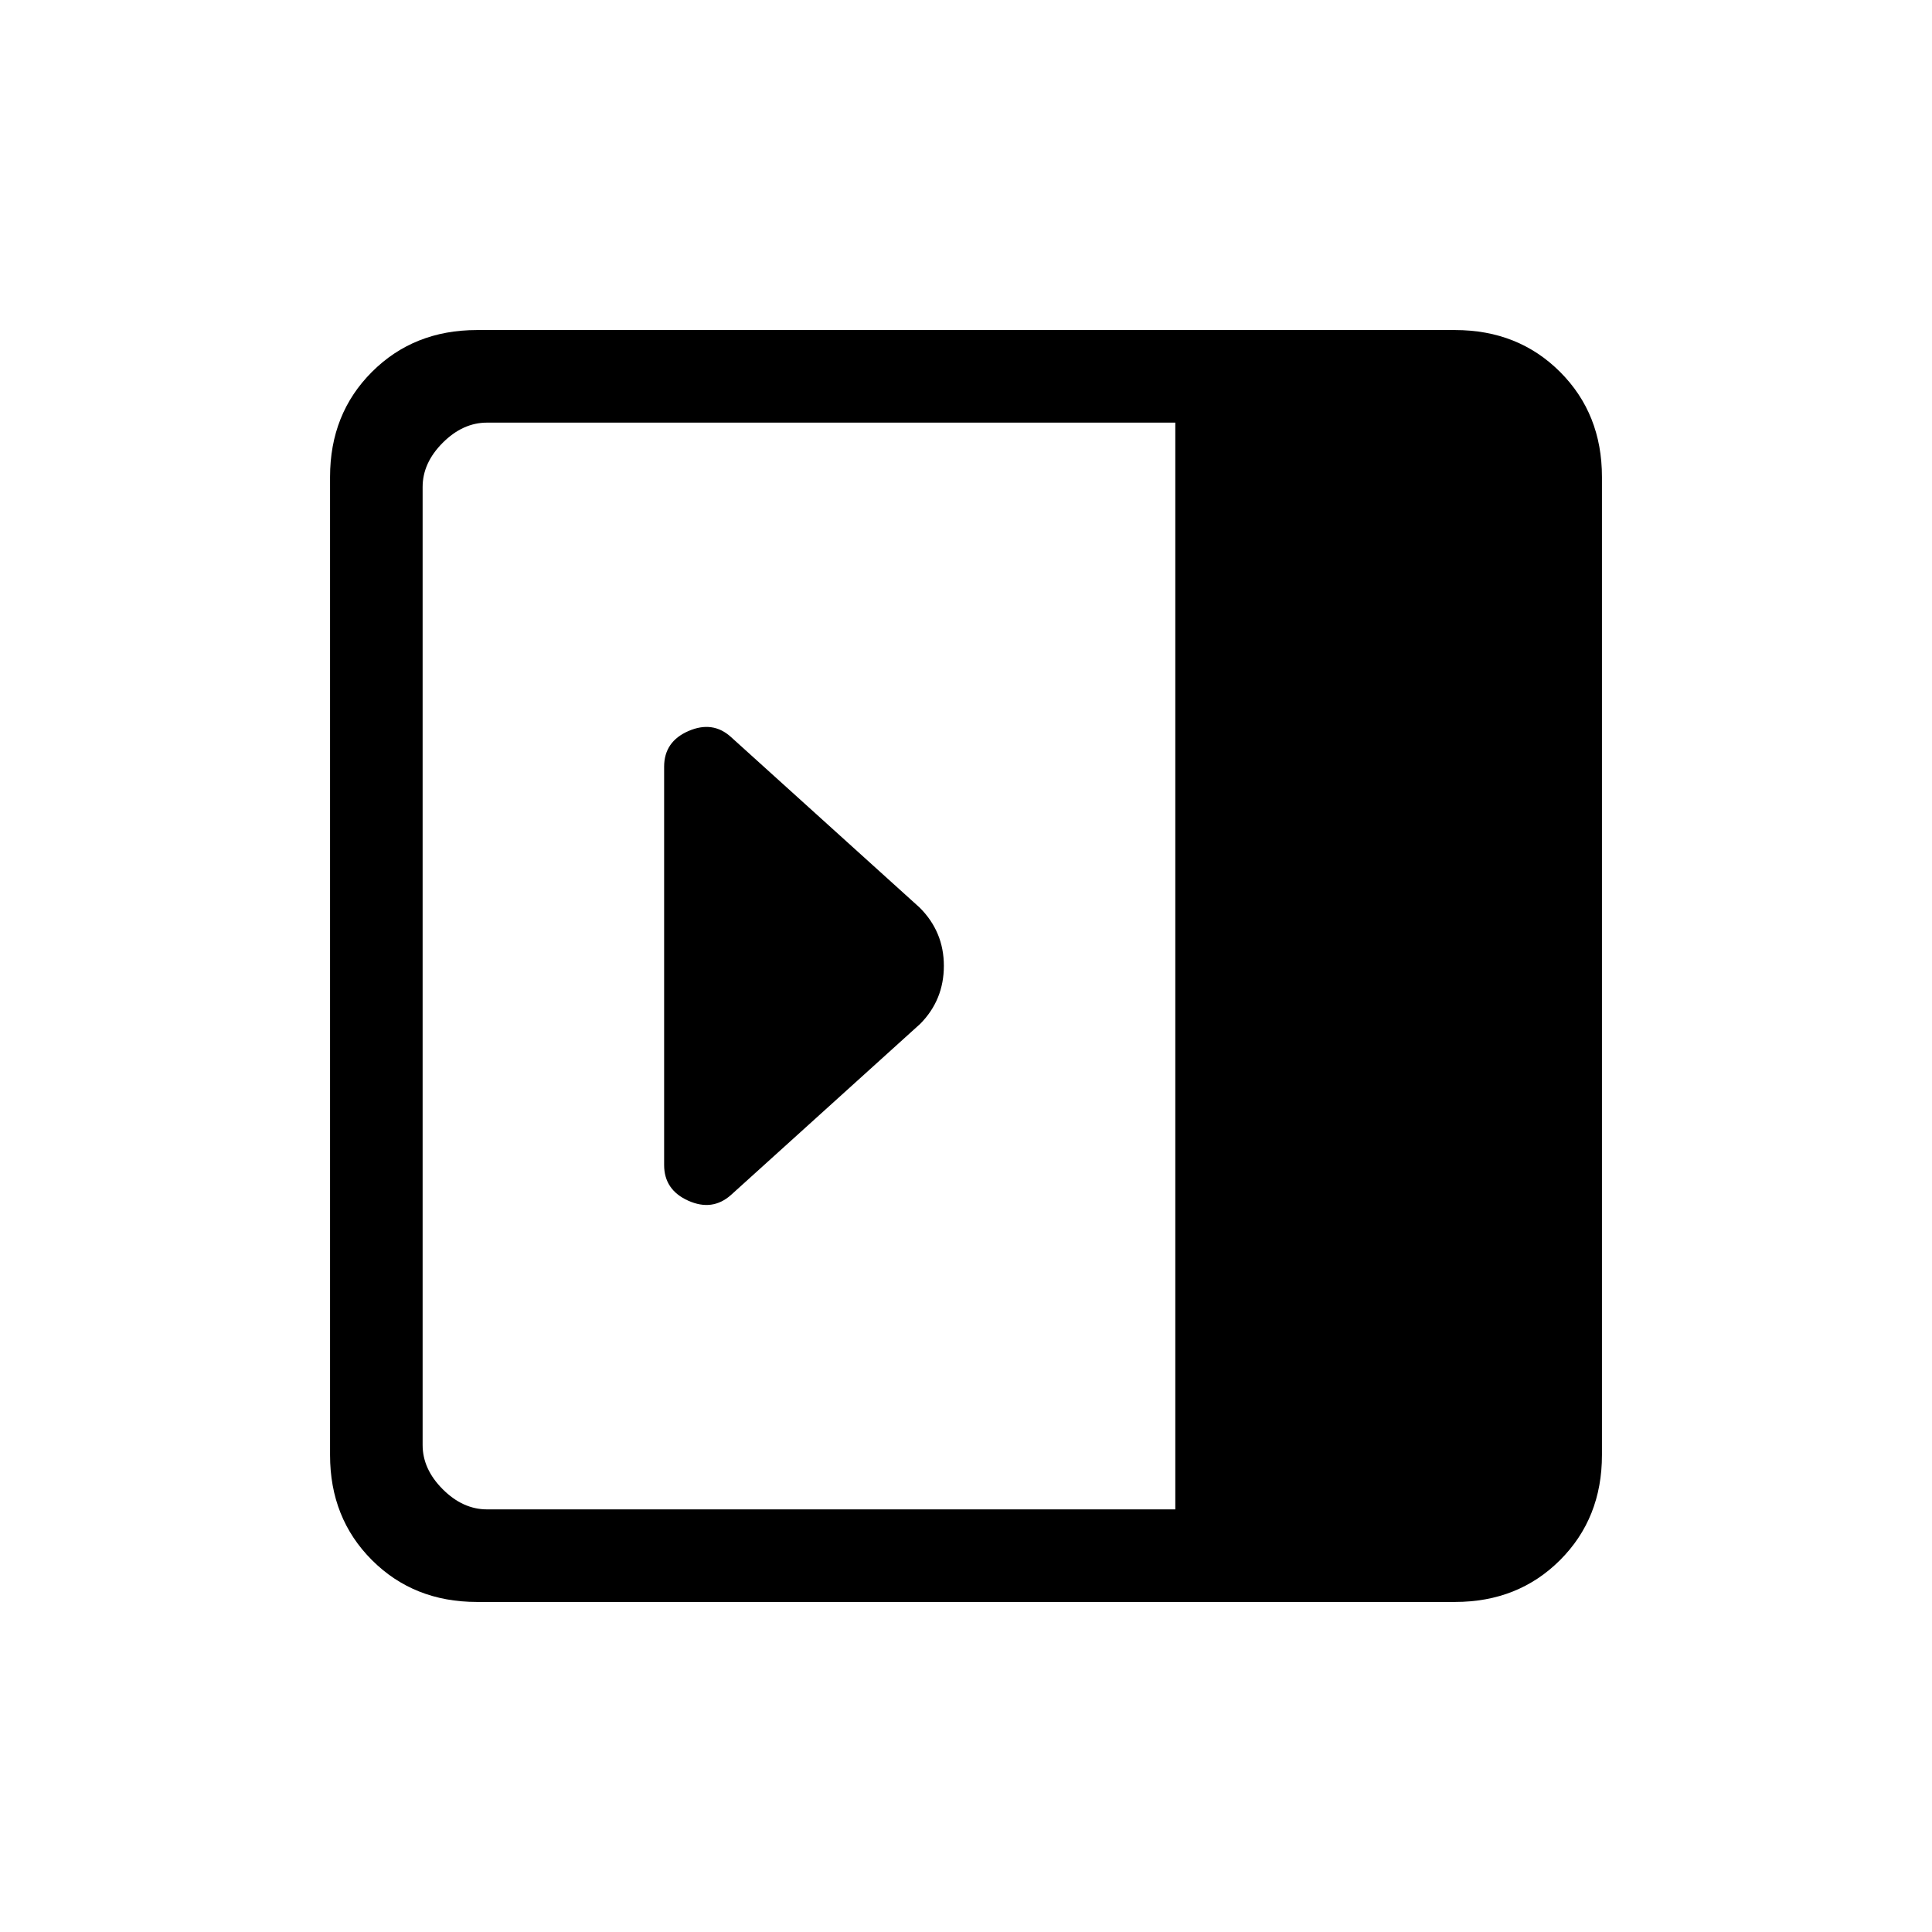<svg xmlns="http://www.w3.org/2000/svg" height="20" viewBox="0 96 960 960" width="20"><path d="M330 674.882q0 12.368 12 17.743 12 5.375 21.25-2.875l94.05-85.05q11.7-11.882 11.7-28.791T457 547l-93.778-84.778q-9.046-8.222-21.134-2.972Q330 464.5 330 477v197.882ZM237 892q-31.387 0-52.194-20.806Q164 850.388 164 819V333q0-31.388 20.806-52.194Q205.613 260 237 260h486q31.388 0 52.194 20.806T796 333v486q0 31.388-20.806 52.194T723 892H237Zm347-46V306H242q-12 0-22 10t-10 22v476q0 12 10 22t22 10h342Z"/></svg>